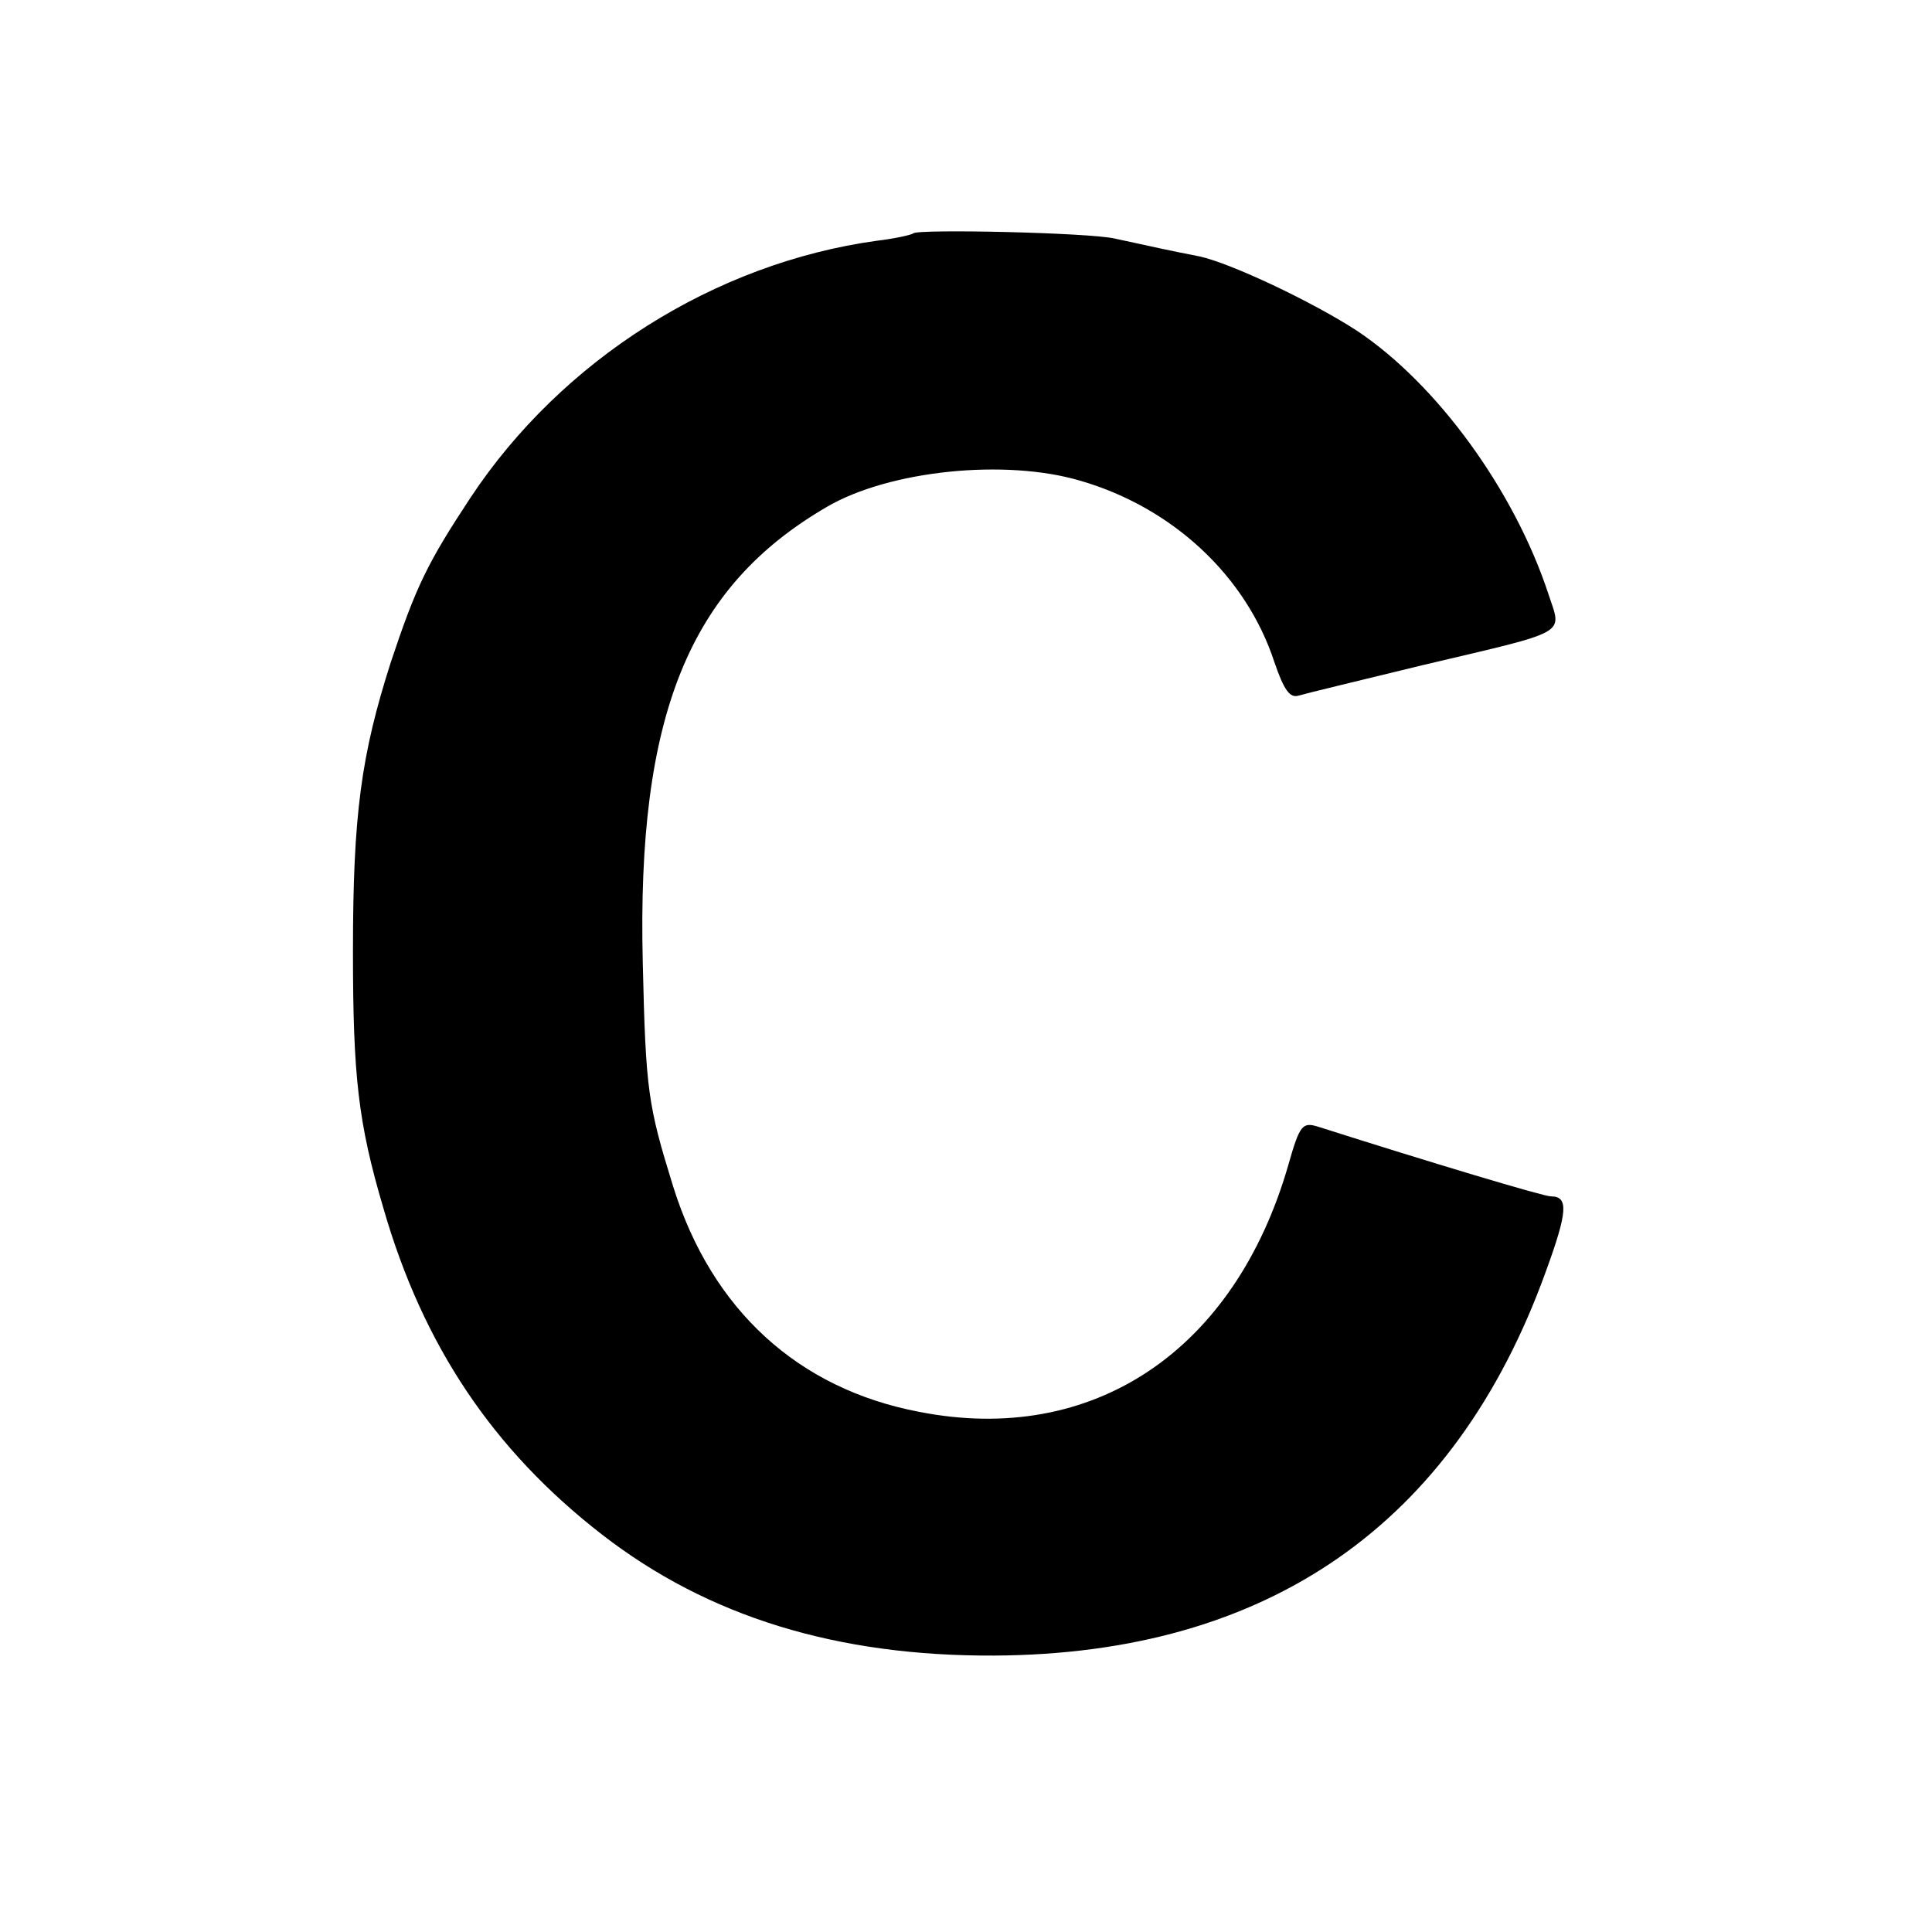 <?xml version="1.0" standalone="no"?>
<!DOCTYPE svg PUBLIC "-//W3C//DTD SVG 20010904//EN"
 "http://www.w3.org/TR/2001/REC-SVG-20010904/DTD/svg10.dtd">
<svg version="1.0" xmlns="http://www.w3.org/2000/svg"
 width="260pt" height="260pt" viewBox="0 0 260 260"
 preserveAspectRatio="xMidYMid meet">
<g transform="translate(0,260) scale(0.1,-0.1)"
fill="#000000" stroke="none">
<path d="M1229 2286 c-2 -2 -24 -7 -49 -10 -218 -30 -424 -160 -547 -346 -58
-88 -73 -119 -107 -221 -40 -125 -51 -205 -51 -389 0 -169 7 -231 41 -346 53
-184 147 -325 294 -439 143 -111 317 -164 528 -163 368 2 619 176 742 516 30
82 31 102 7 102 -10 0 -160 45 -314 94 -20 6 -24 2 -39 -51 -72 -251 -263
-379 -497 -333 -163 31 -279 137 -331 303 -34 110 -37 128 -41 302 -8 332 62
505 248 613 84 49 240 65 341 35 124 -36 223 -128 261 -244 13 -38 21 -49 33
-45 10 3 85 21 167 41 199 47 187 40 169 95 -46 140 -150 283 -258 355 -60 39
-170 91 -212 100 -16 3 -40 8 -54 11 -14 3 -41 9 -60 13 -35 8 -264 13 -271 7z"/>
</g>
</svg>
